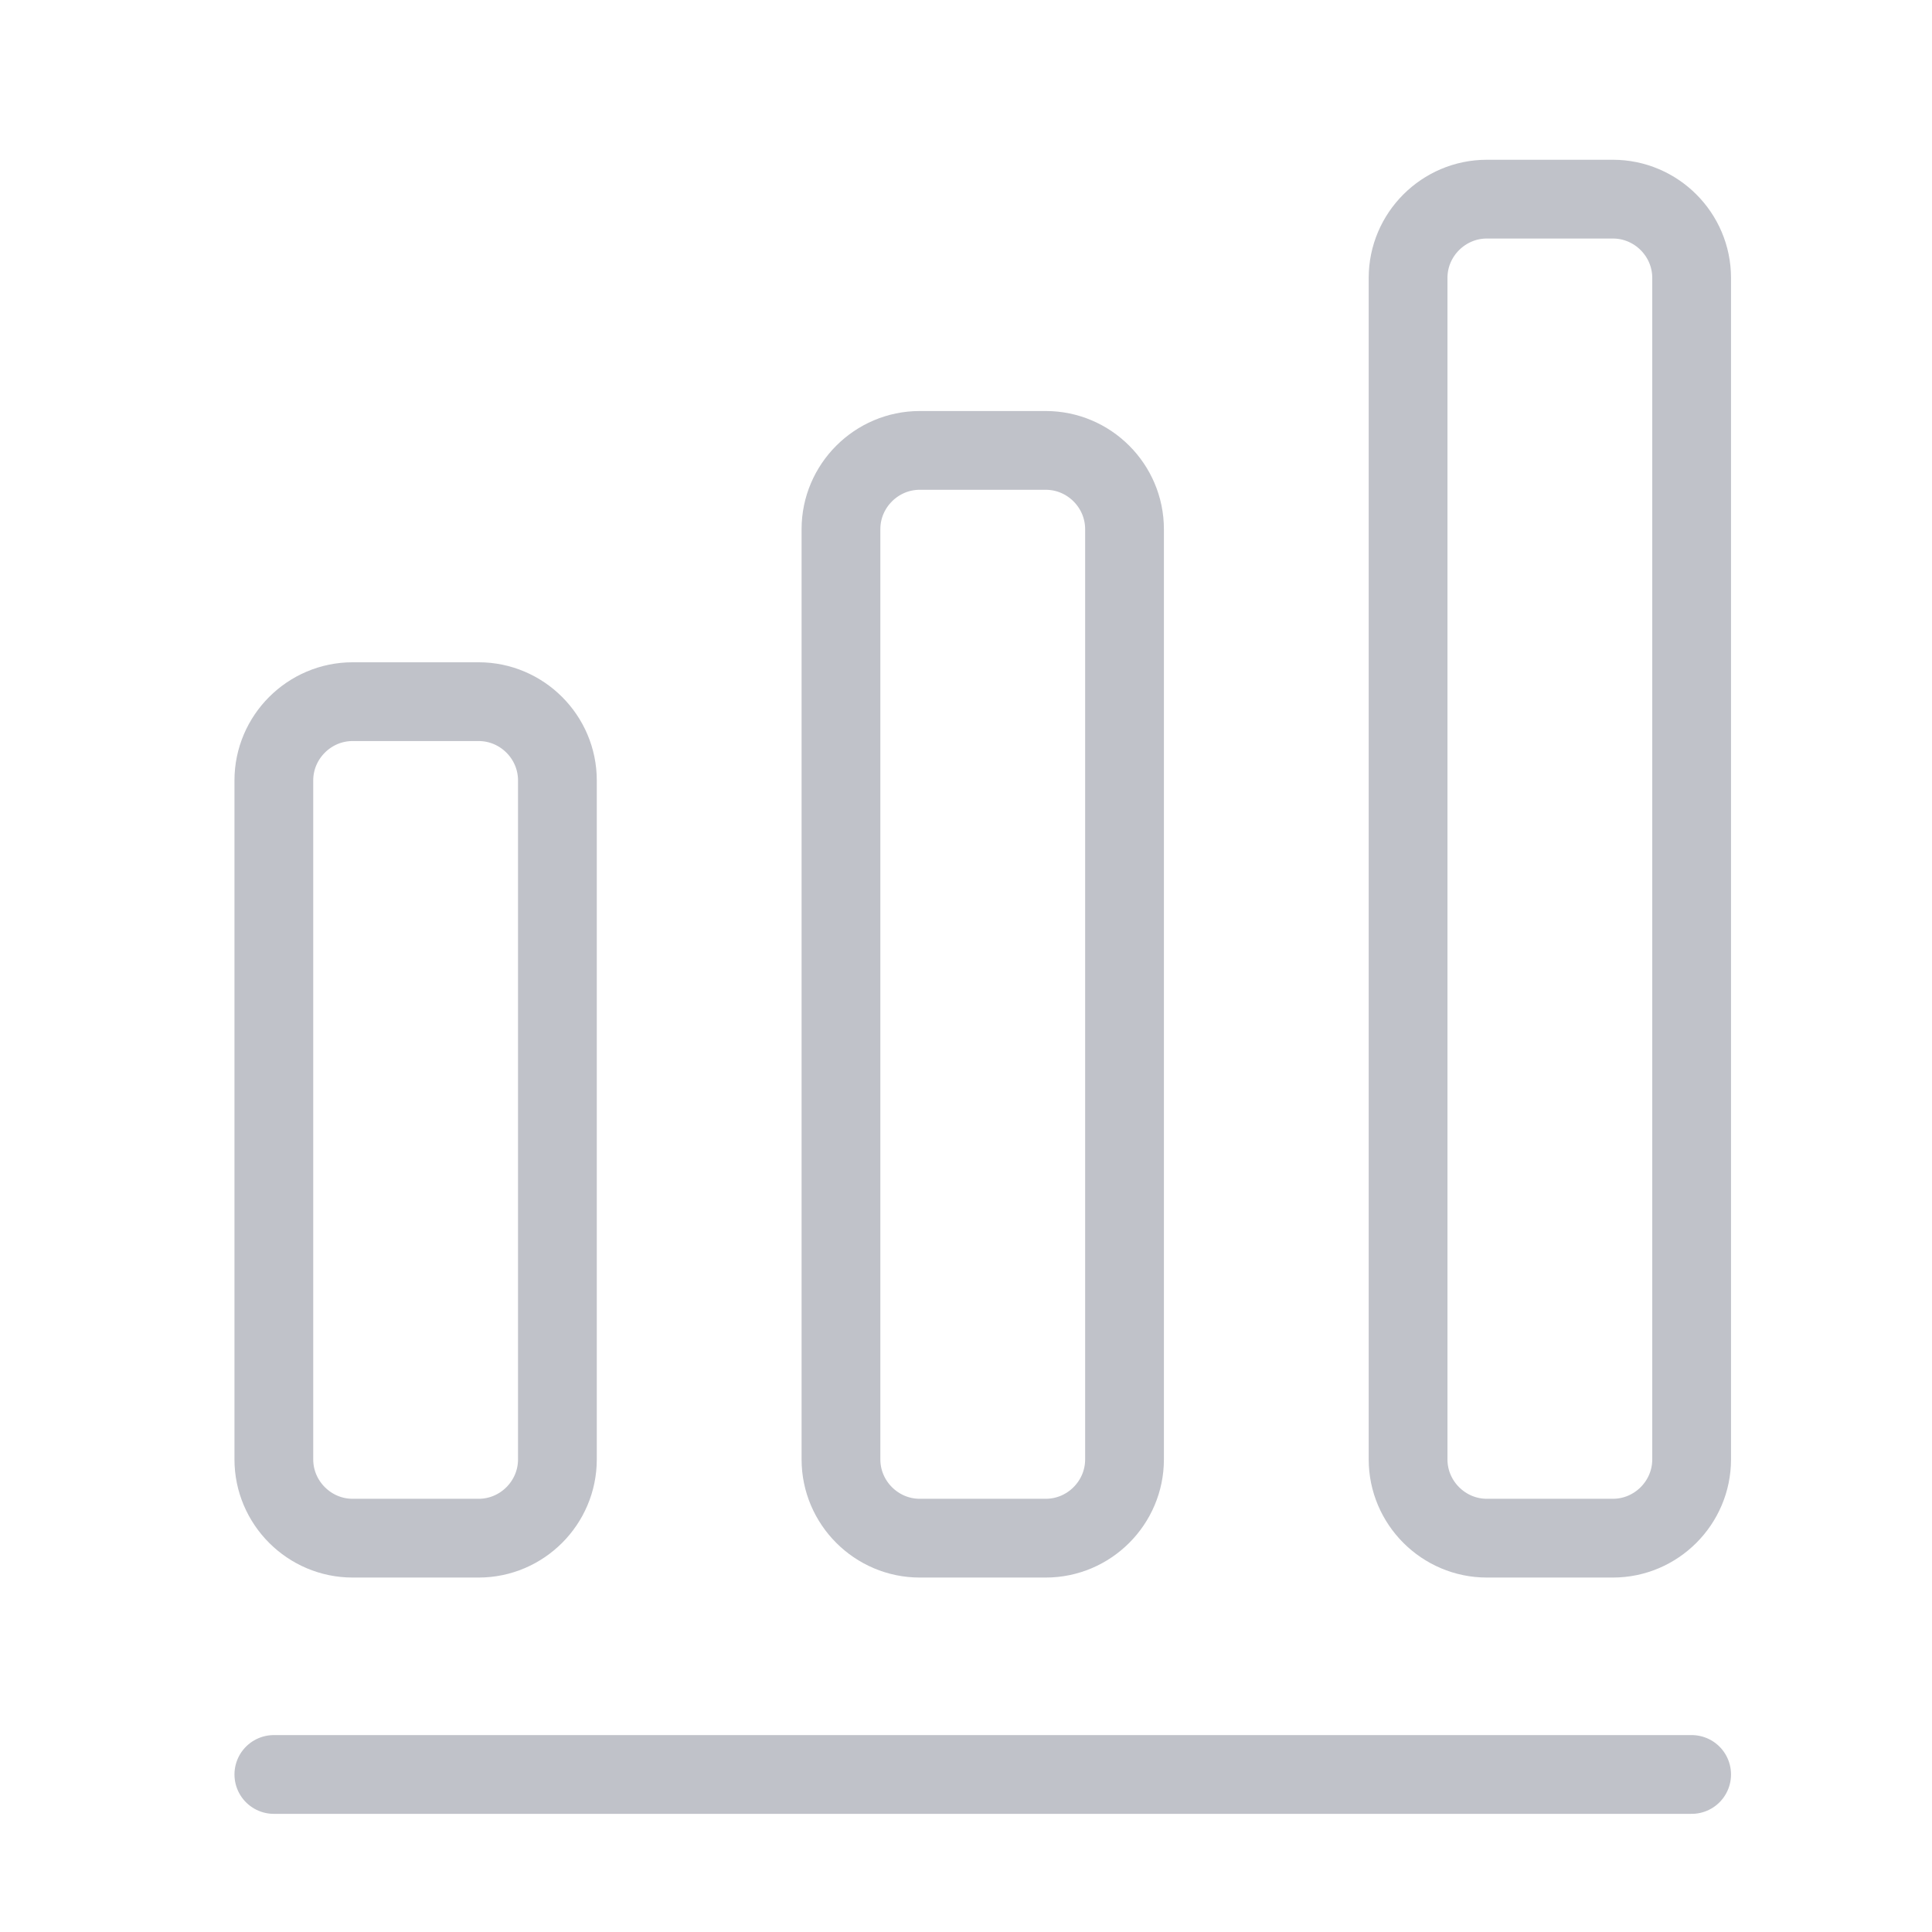 <svg width="39" height="39" viewBox="0 0 39 39" fill="none" xmlns="http://www.w3.org/2000/svg">
<path d="M5.528 35.82H34.148M9.662 14.164H7.118C6.244 14.164 5.528 14.88 5.528 15.754V29.46C5.528 30.334 6.244 31.05 7.118 31.05H9.662C10.537 31.05 11.252 30.334 11.252 29.46V15.754C11.252 14.88 10.537 14.164 9.662 14.164ZM21.11 9.092H18.566C17.692 9.092 16.976 9.808 16.976 10.682V29.46C16.976 30.334 17.692 31.05 18.566 31.05H21.11C21.985 31.05 22.7 30.334 22.7 29.46V10.682C22.7 9.808 21.985 9.092 21.11 9.092ZM32.558 4.02H30.014C29.14 4.02 28.424 4.735 28.424 5.61V29.46C28.424 30.334 29.14 31.05 30.014 31.05H32.558C33.433 31.05 34.148 30.334 34.148 29.46V5.61C34.148 4.735 33.433 4.02 32.558 4.02Z" stroke="#C0C2C9" stroke-width="1.59" stroke-linecap="round" stroke-linejoin="round"/>
</svg>

